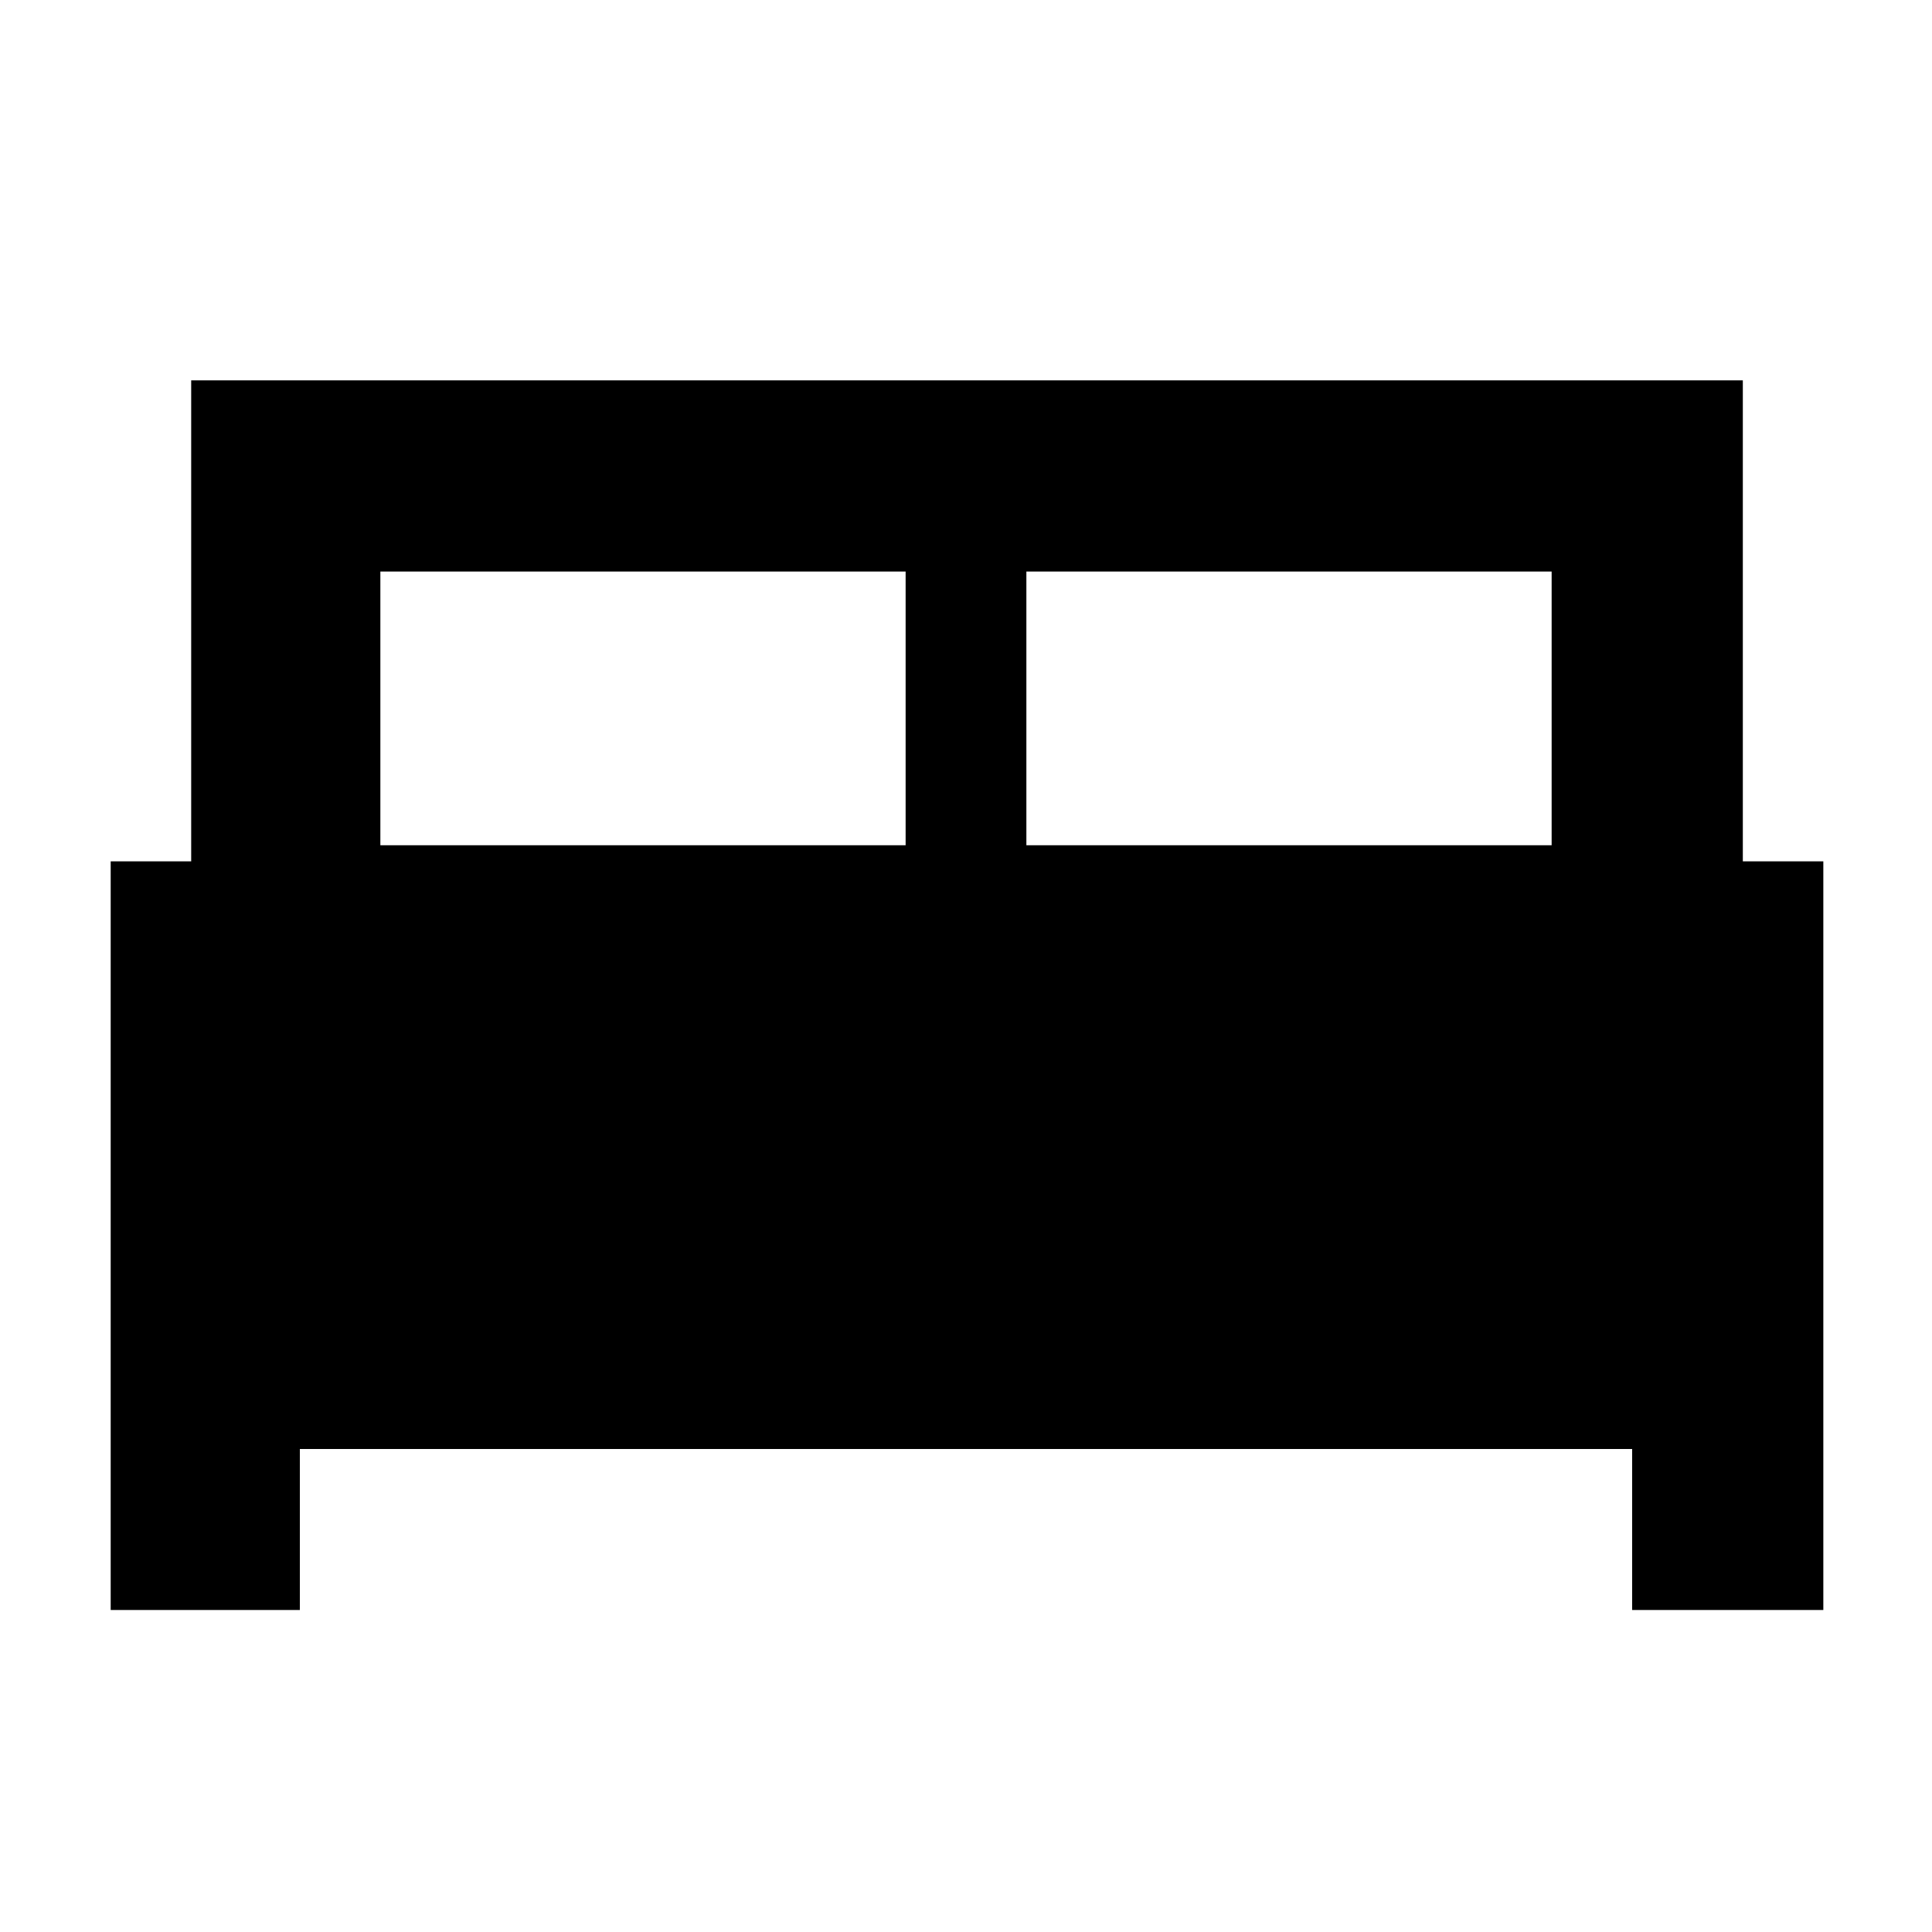<svg xmlns="http://www.w3.org/2000/svg" width="48" height="48" viewBox="0 -960 960 960"><path d="M55-160v-372h40v-239h771v239h40v372h-95v-80H149v80H55Zm455-380h261v-136H510v136Zm-321 0h261v-136H189v136Z"/></svg>